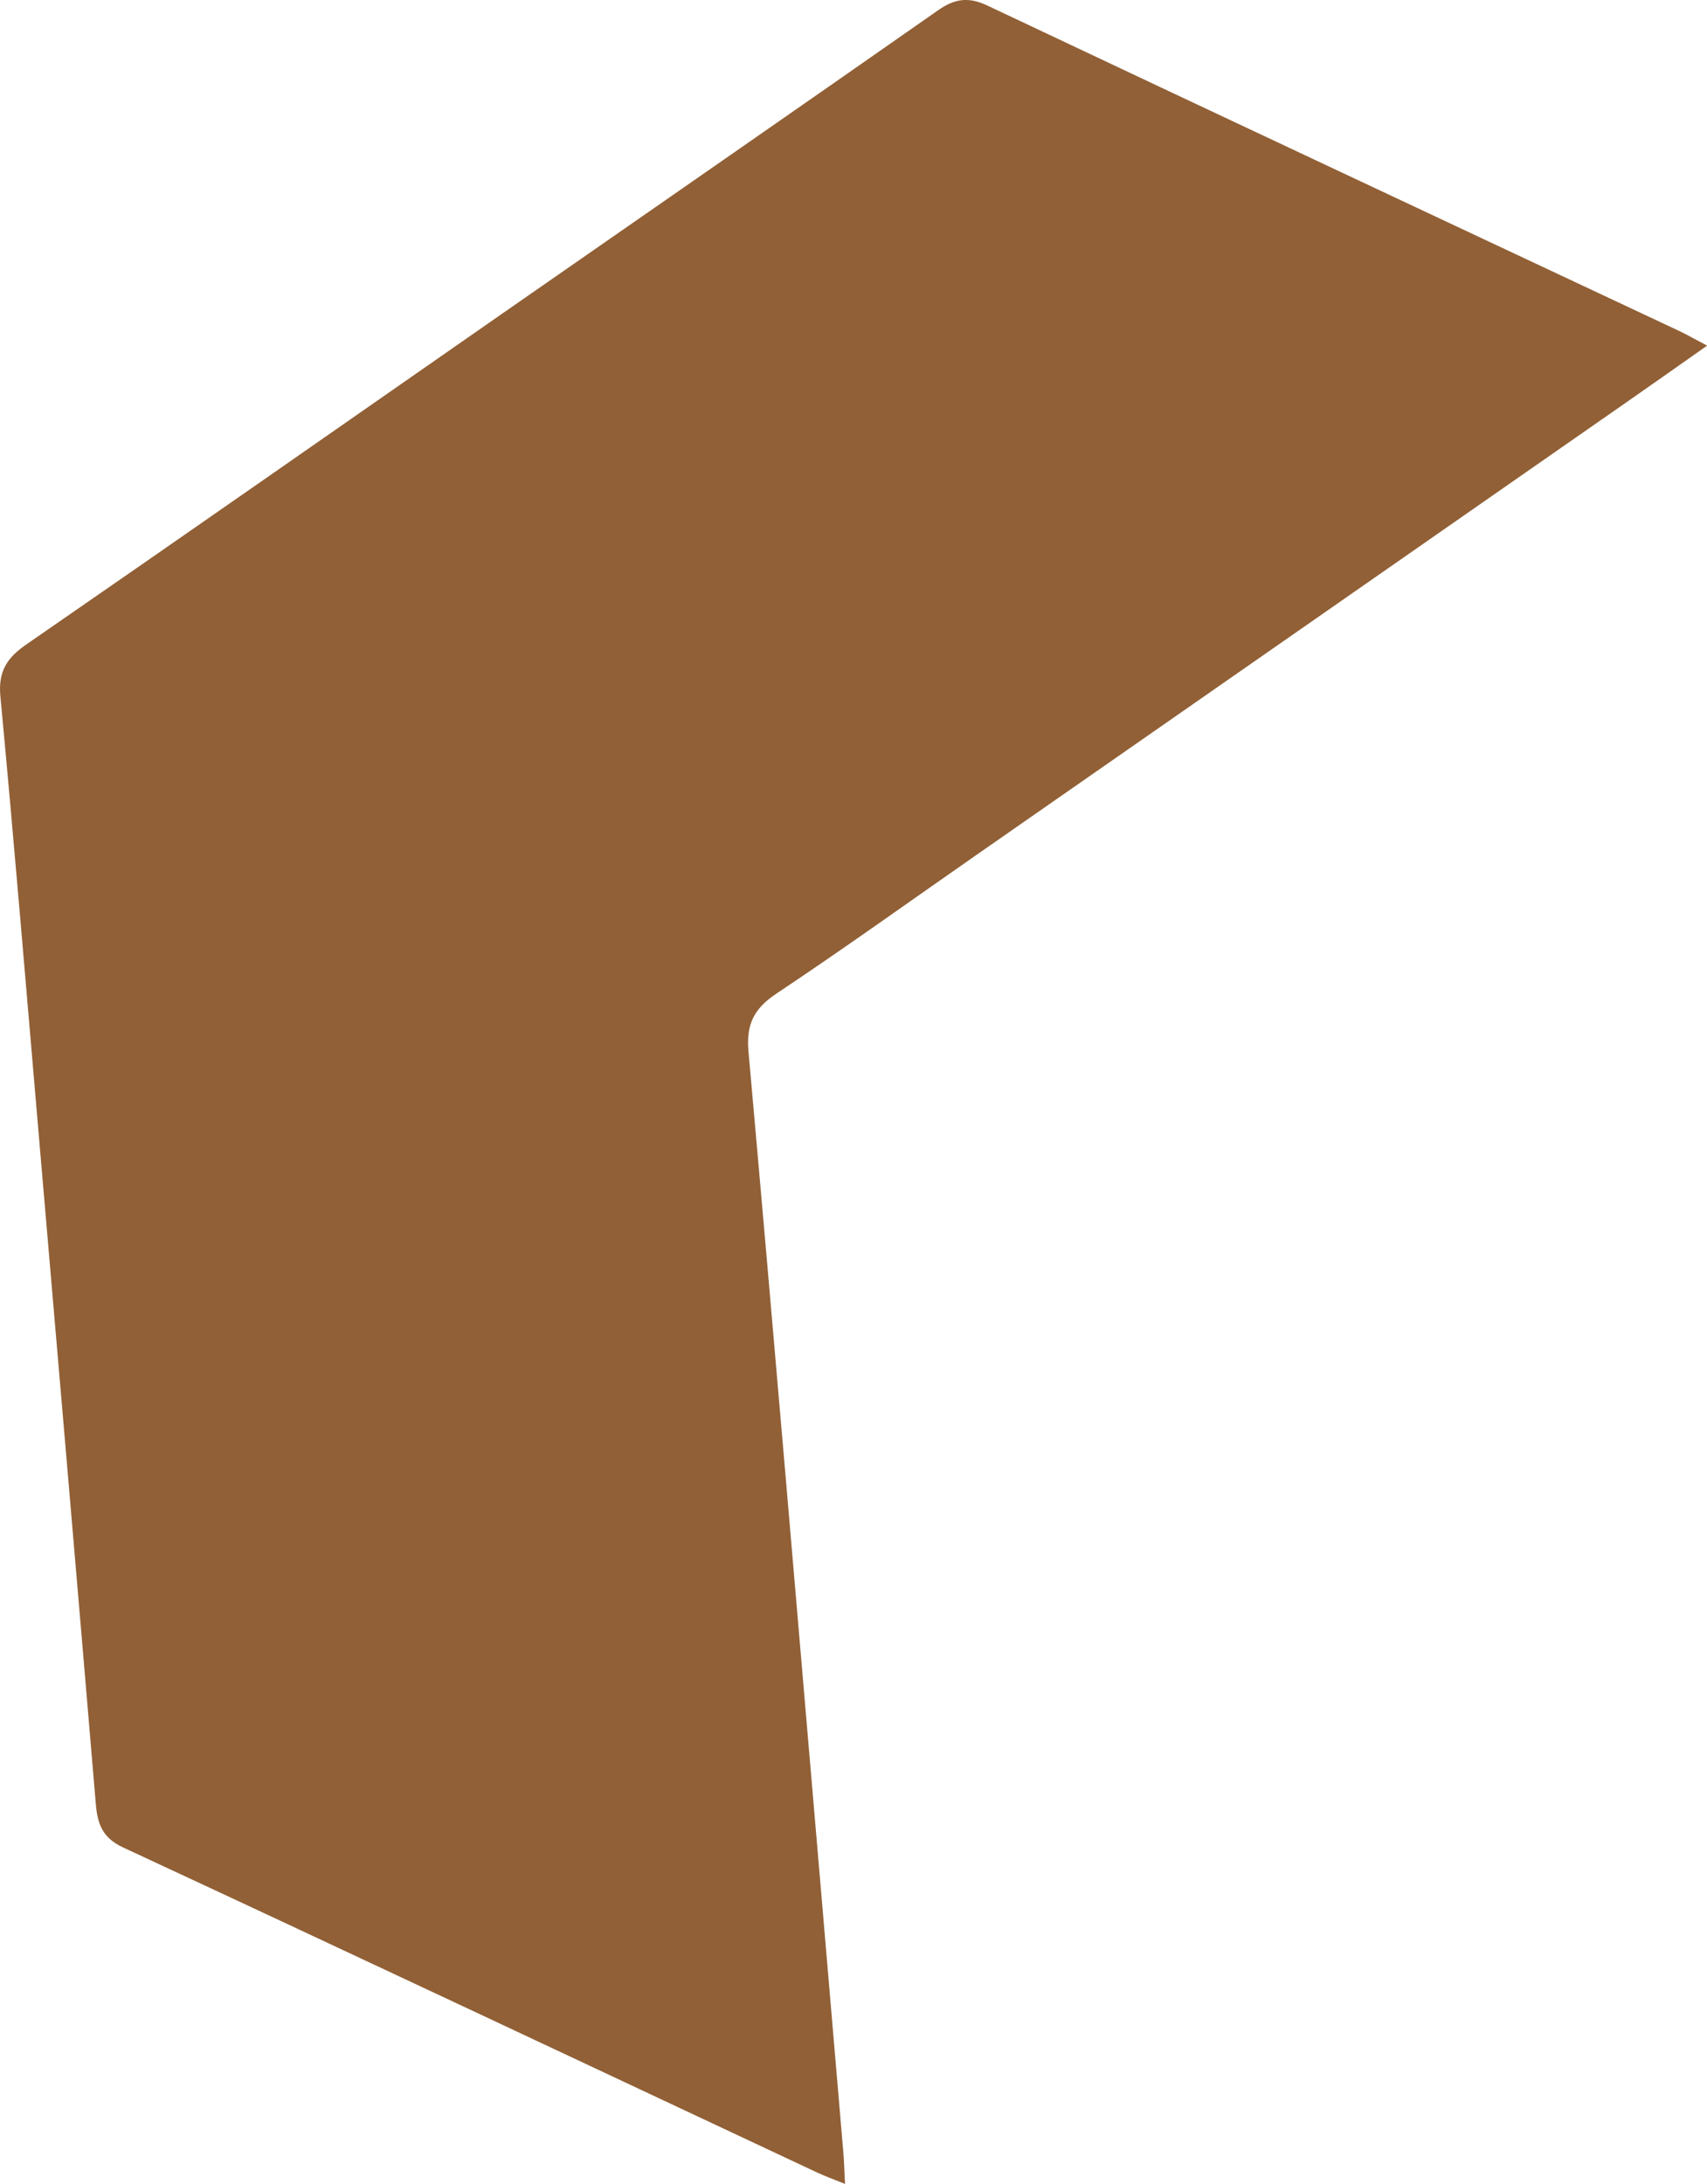 <?xml version="1.0" encoding="UTF-8"?>
<svg id="Layer_1" data-name="Layer 1" xmlns="http://www.w3.org/2000/svg" viewBox="0 0 173.99 222.49">
  <defs>
    <style>
      .cls-1 {
        fill: #916036;
      }
    </style>
  </defs>
  <path class="cls-1" d="m173.99,35.22c-2.92,2.05-5.46,3.85-8.02,5.63-22.17,15.44-44.35,30.87-66.52,46.3-6.75,4.7-13.44,9.5-20.29,14.06-2.29,1.52-3.12,3.11-2.87,5.91,2.6,29.06,5.05,58.13,7.54,87.2.72,8.36,1.43,16.73,2.14,25.09.07.88.09,1.76.16,3.08-1.2-.49-2.03-.78-2.82-1.15-23.59-11.06-47.16-22.16-70.79-33.14-2.14-1-2.59-2.46-2.76-4.48-1.93-22.94-3.9-45.87-5.87-68.81-1.26-14.66-2.47-29.32-3.85-43.96-.24-2.54.65-3.92,2.65-5.3,16.21-11.19,32.36-22.47,48.53-33.72,14.81-10.3,29.64-20.56,44.42-30.9,1.69-1.18,3.09-1.37,5.01-.46,23.48,11.1,47,22.11,70.51,33.15.8.38,1.58.83,2.84,1.49Z"/>
</svg>